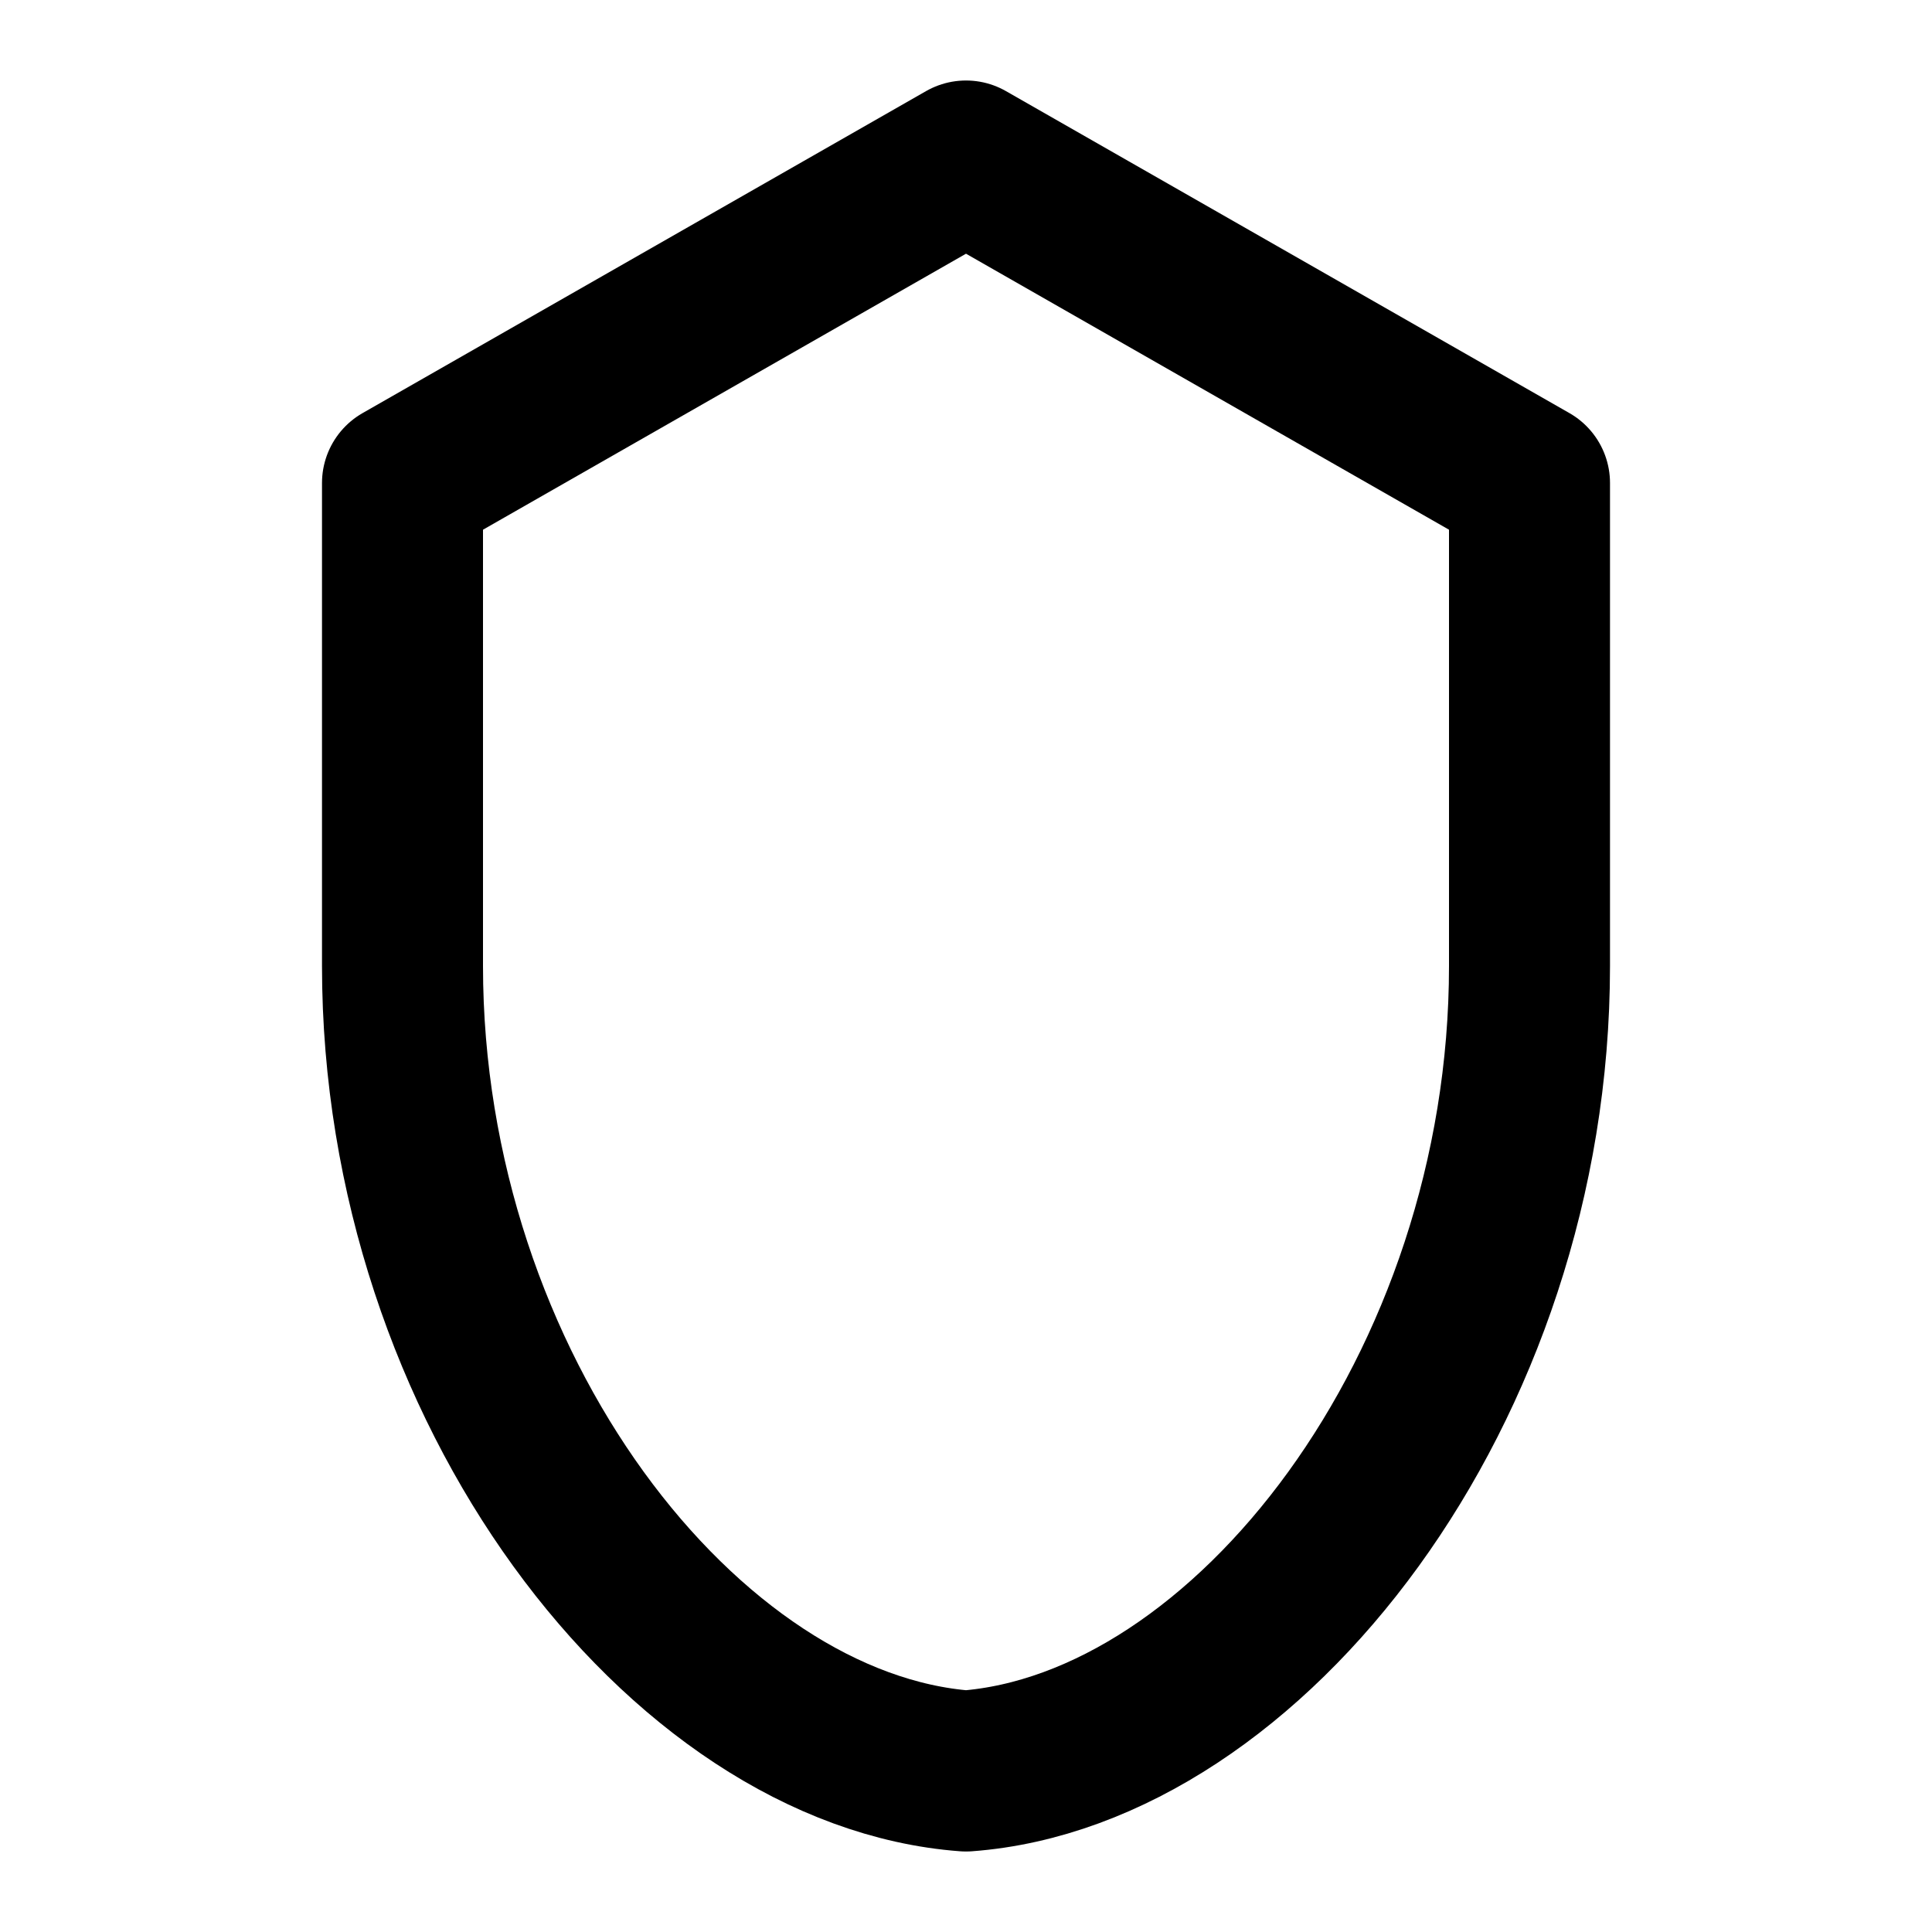 <svg xmlns="http://www.w3.org/2000/svg" width="32" height="32" viewBox="0 0 24 24" fill="none" stroke="currentColor" stroke-width="2" stroke-linecap="round" stroke-linejoin="round" class="feather feather-shield"><path d="M12 2l7 4v6c0 5.25-3.5 9.74-7 10-3.5-.26-7-4.75-7-10V6l7-4z"></path></svg>
